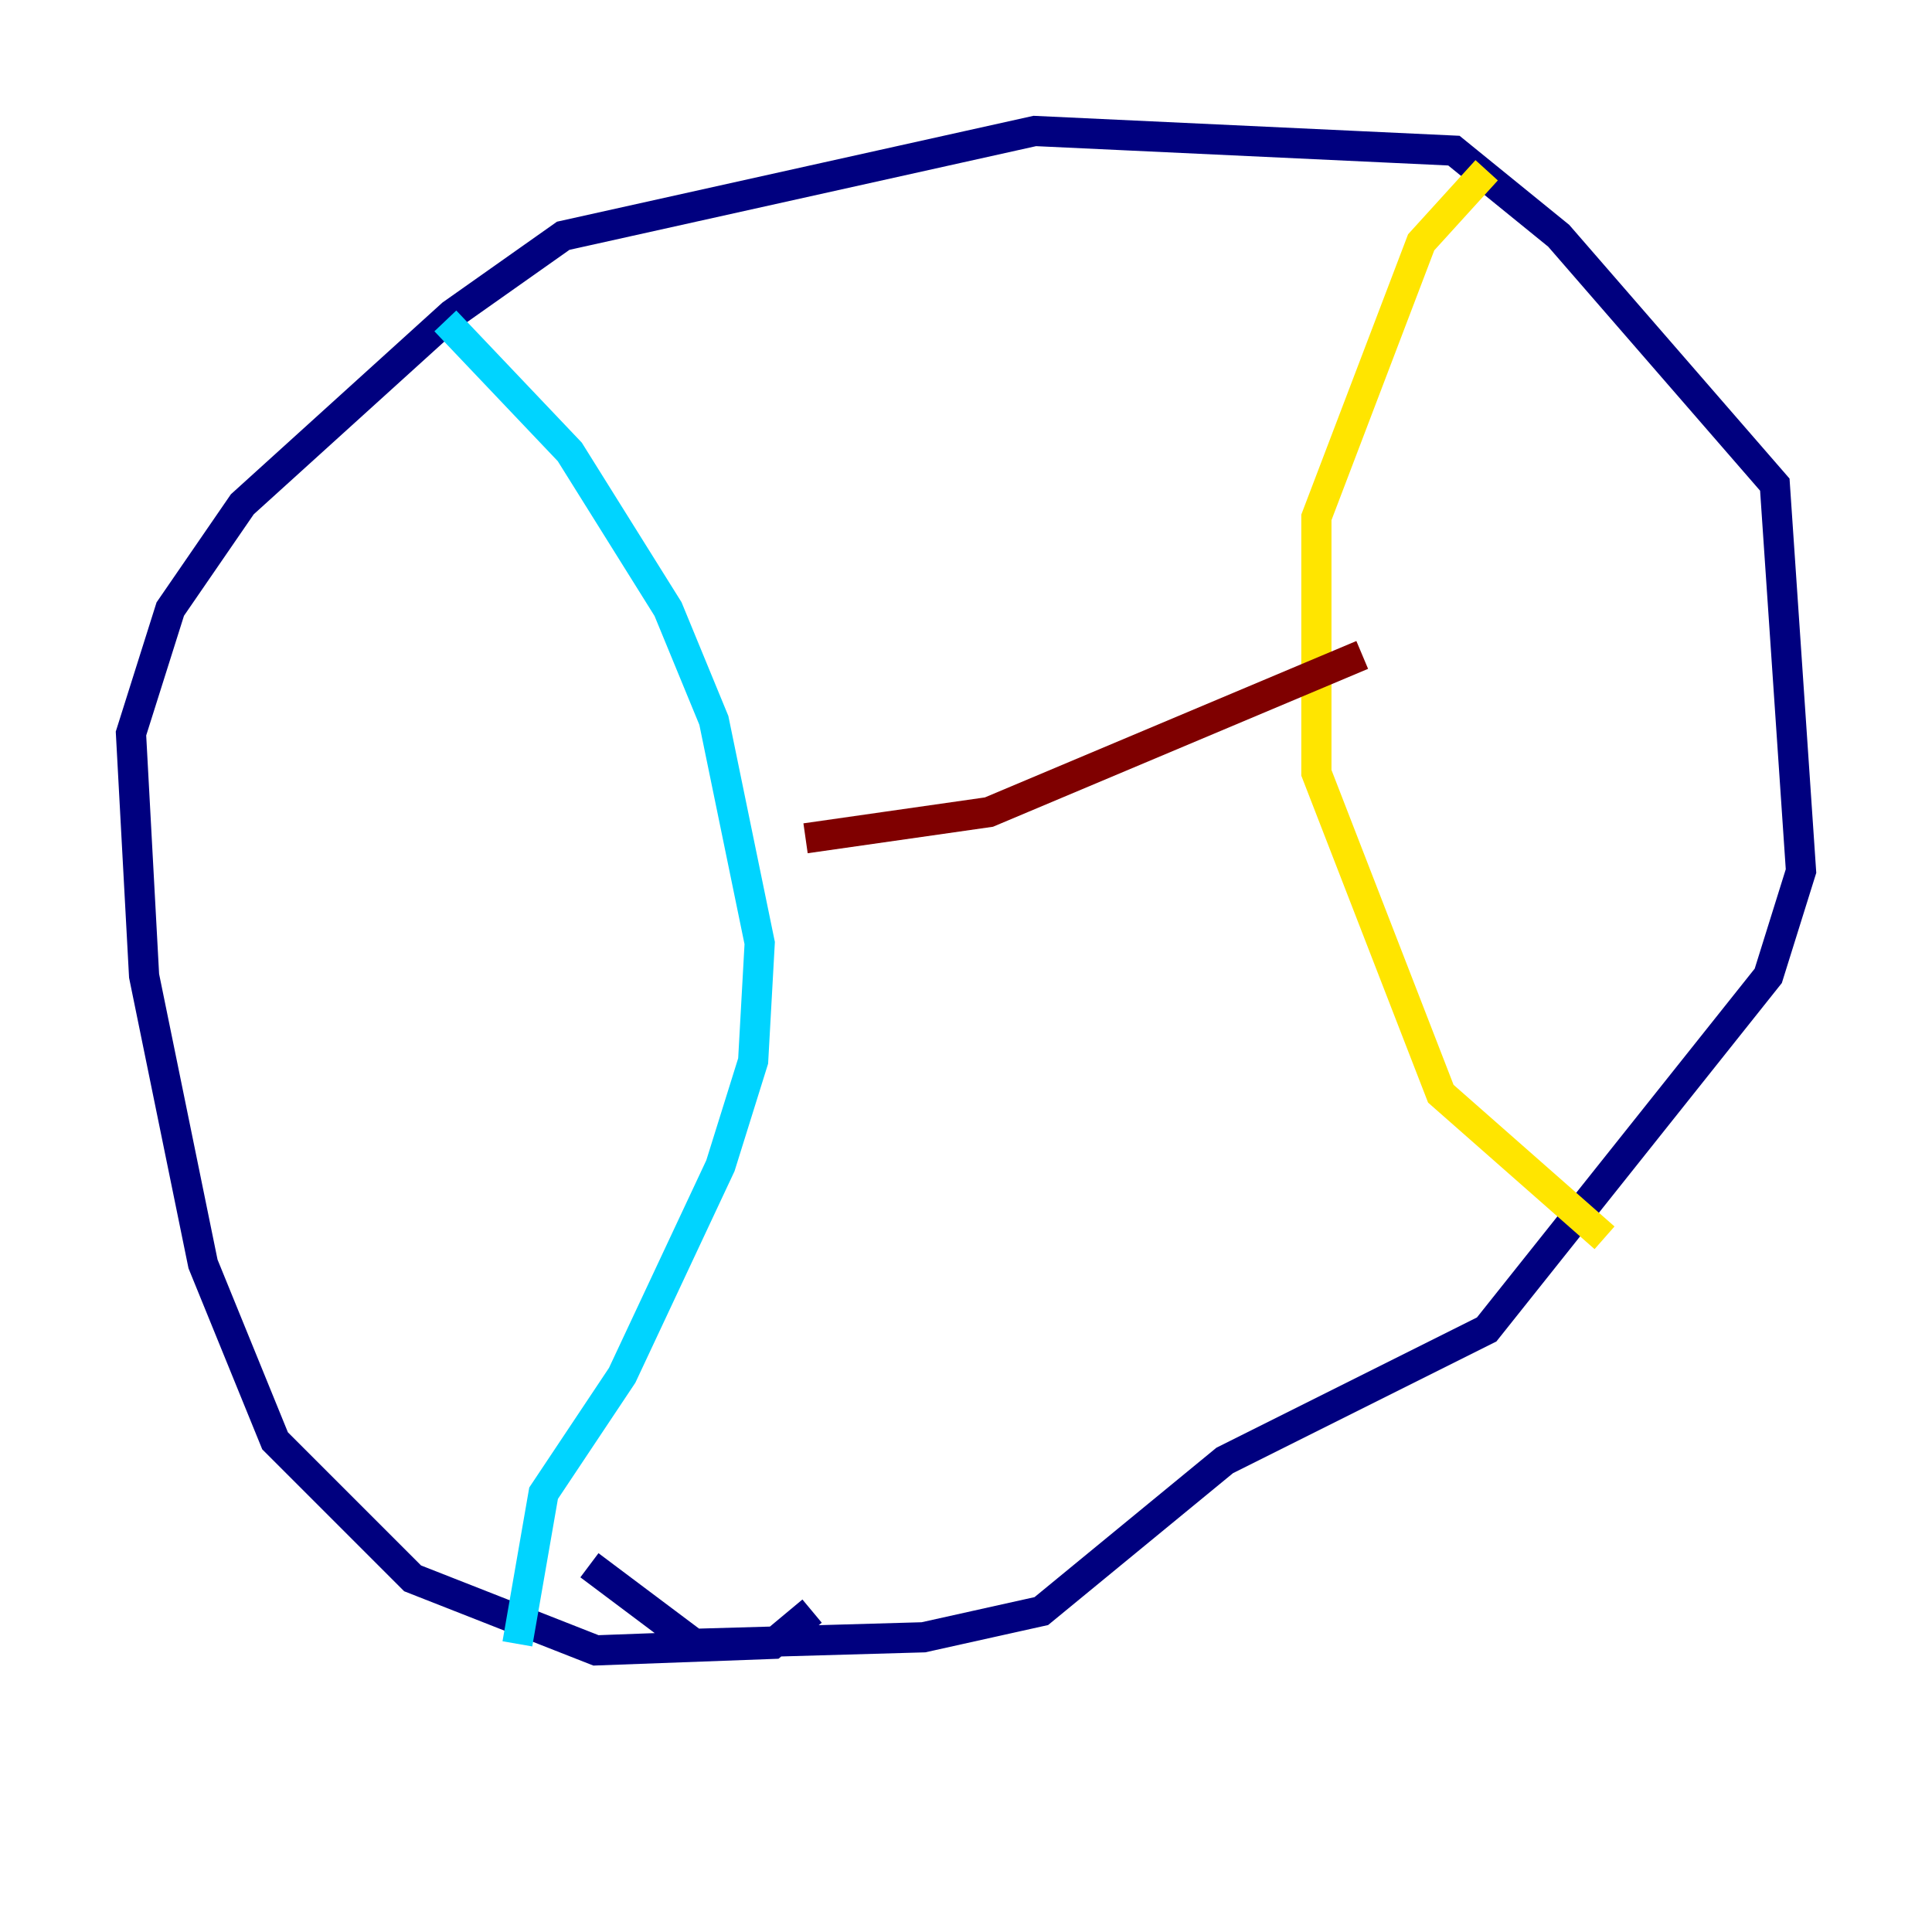<?xml version="1.0" encoding="utf-8" ?>
<svg baseProfile="tiny" height="128" version="1.2" viewBox="0,0,128,128" width="128" xmlns="http://www.w3.org/2000/svg" xmlns:ev="http://www.w3.org/2001/xml-events" xmlns:xlink="http://www.w3.org/1999/xlink"><defs /><polyline fill="none" points="53.803,106.739 51.2,108.909 39.485,109.342 27.336,104.57 18.224,95.458 13.451,83.742 9.546,64.651 8.678,48.597 11.281,40.352 16.054,33.41 29.939,20.827 37.315,15.62 68.556,8.678 96.325,9.98 103.268,15.62 117.586,32.108 119.322,57.709 117.153,64.651 98.495,88.081 81.139,96.759 68.99,106.739 61.18,108.475 45.993,108.909 39.051,103.702" stroke="#00007f" stroke-width="2" /><polyline fill="none" points="29.505,21.261 37.749,29.939 44.258,40.352 47.295,47.729 50.332,62.481 49.898,70.291 47.729,77.234 41.22,91.119 36.014,98.929 34.278,108.909" stroke="#00d4ff" stroke-width="2" /><polyline fill="none" points="98.495,11.281 94.156,16.054 87.214,34.278 87.214,51.2 95.458,72.461 106.305,82.007" stroke="#ffe500" stroke-width="2" /><polyline fill="none" points="90.251,43.39 65.519,53.803 53.37,55.539" stroke="#7f0000" stroke-width="2" /></svg>